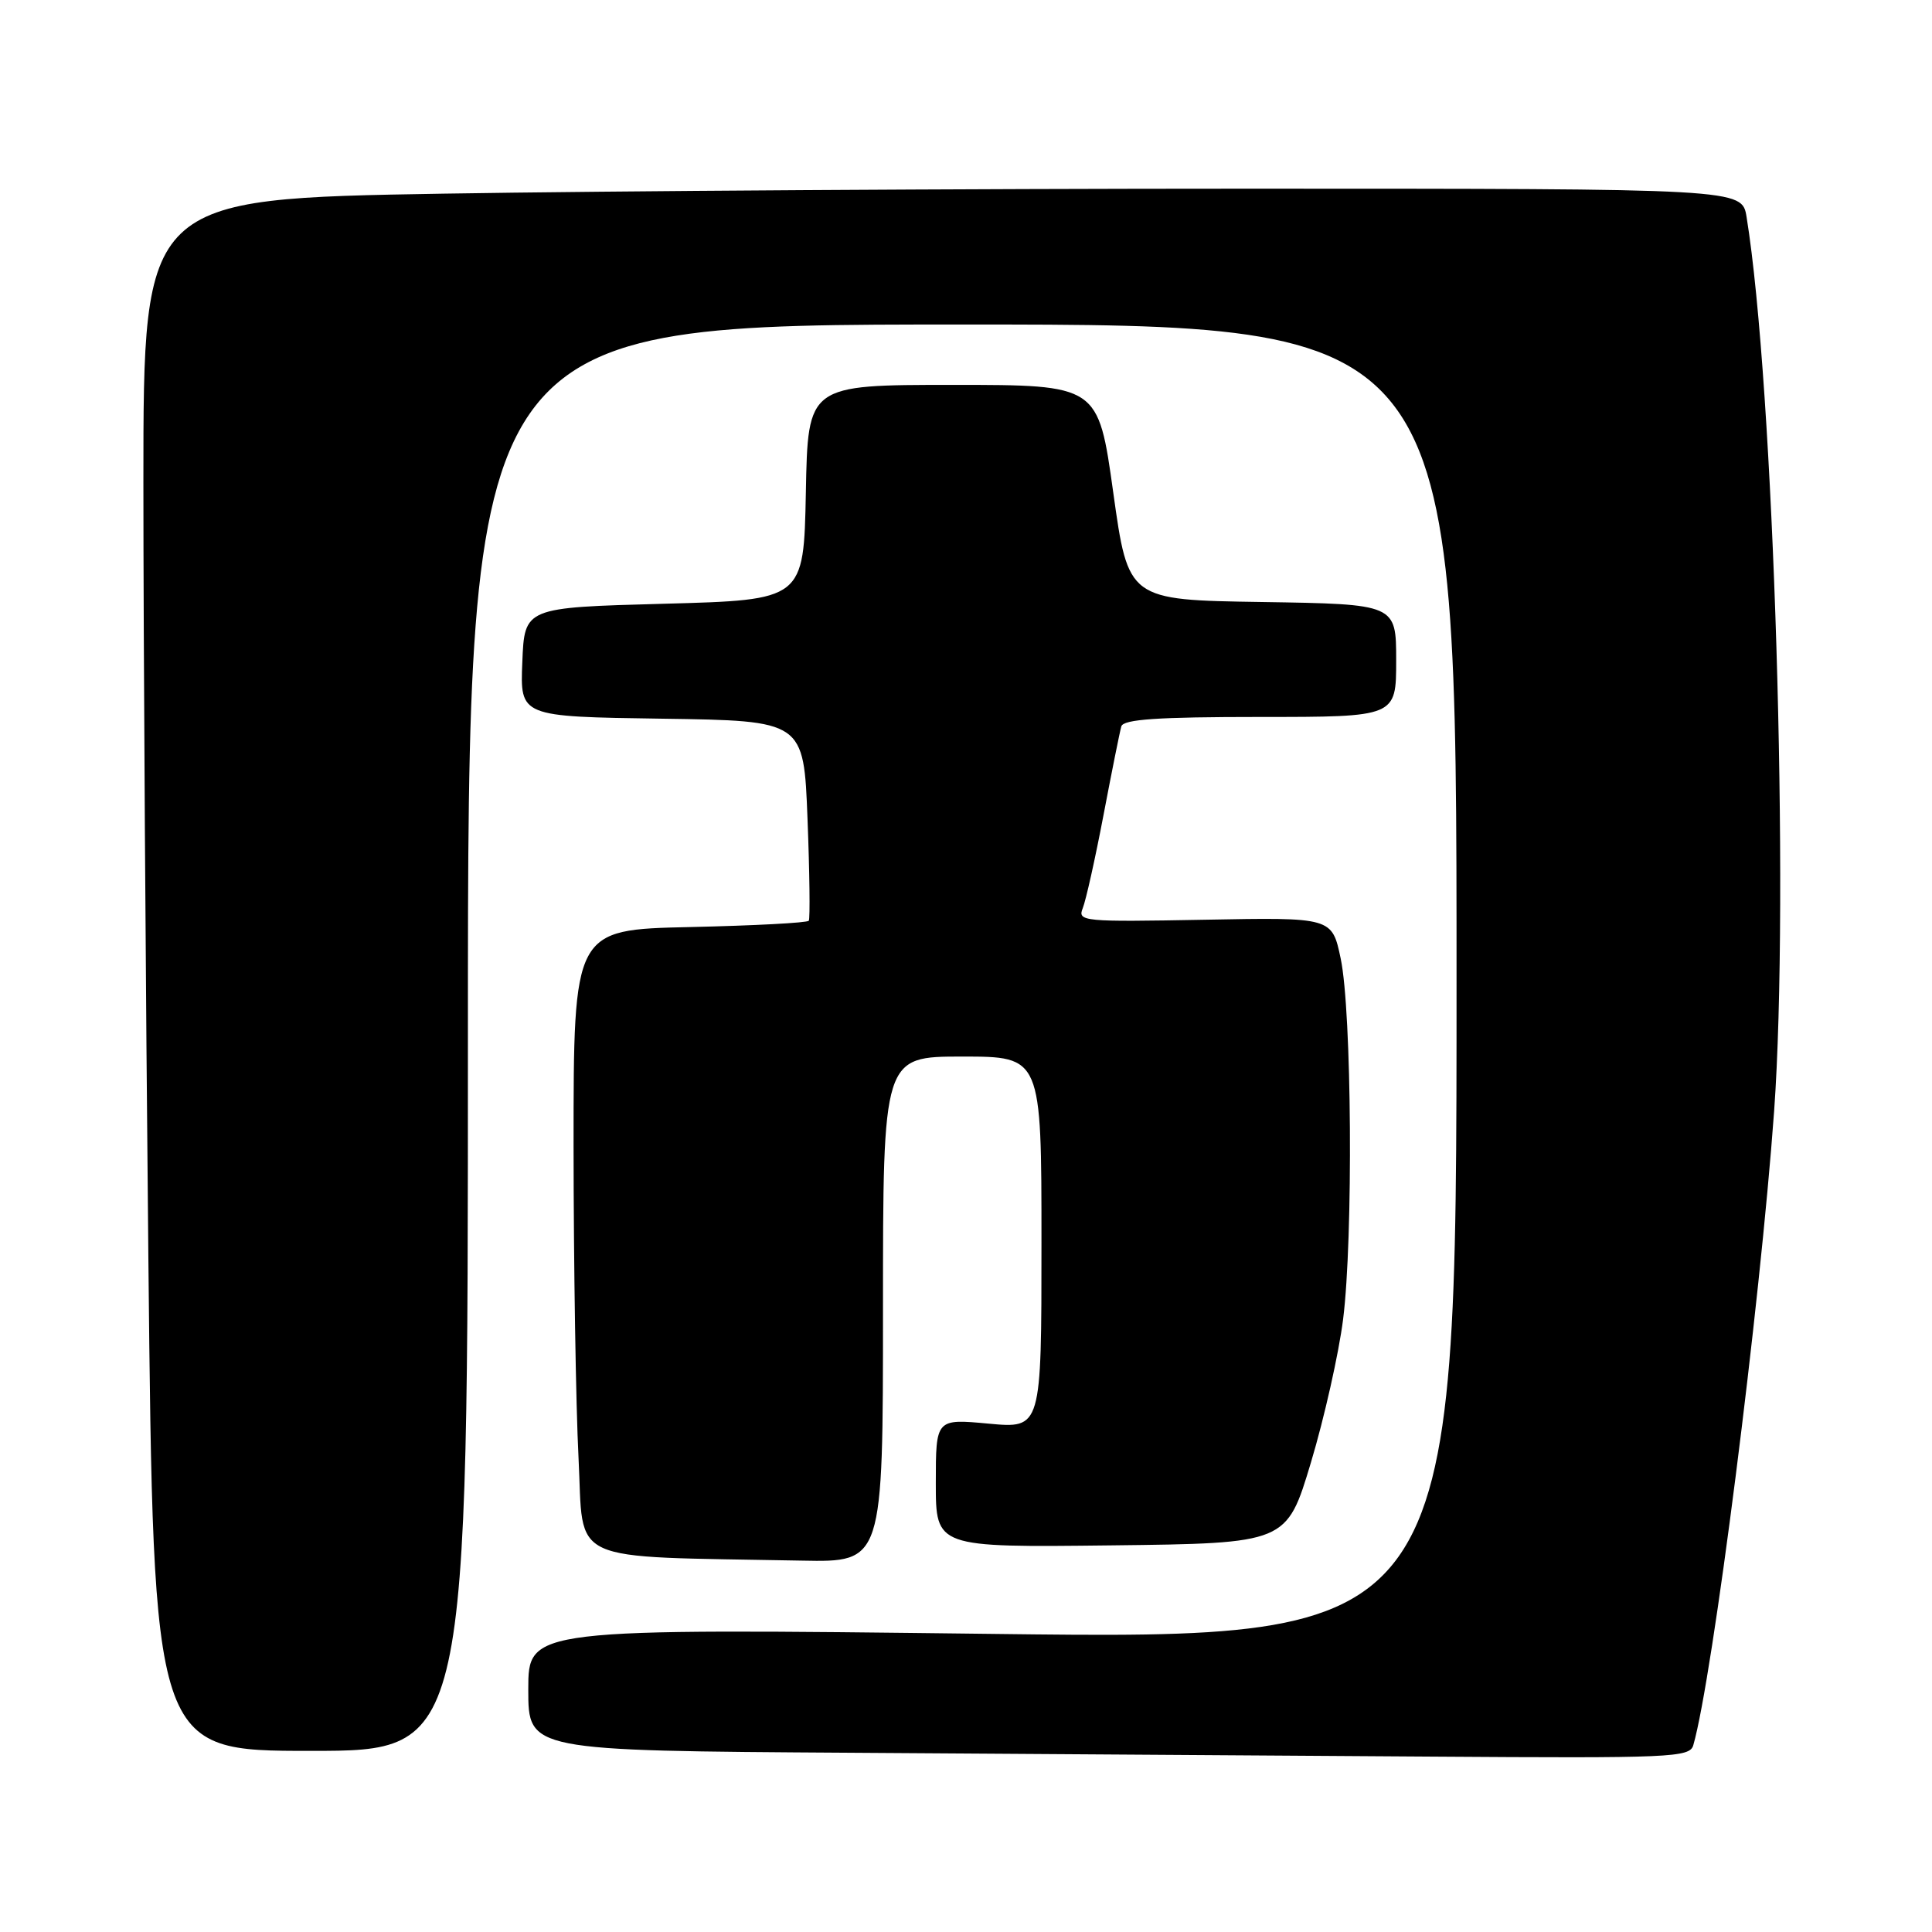 <?xml version="1.0" encoding="UTF-8" standalone="no"?>
<!DOCTYPE svg PUBLIC "-//W3C//DTD SVG 1.1//EN" "http://www.w3.org/Graphics/SVG/1.1/DTD/svg11.dtd" >
<svg xmlns="http://www.w3.org/2000/svg" xmlns:xlink="http://www.w3.org/1999/xlink" version="1.1" viewBox="0 0 256 256">
 <g >
 <path fill="currentColor"
d=" M 224.37 231.25 C 226.93 222.39 233.22 173.00 235.08 147.24 C 237.13 118.69 235.05 51.04 231.43 28.75 C 230.82 25.00 230.82 25.00 164.66 25.00 C 128.27 25.00 80.61 25.30 58.75 25.66 C 19.00 26.33 19.00 26.33 19.00 63.91 C 19.00 84.59 19.30 130.86 19.66 166.75 C 20.33 232.00 20.33 232.00 41.16 232.00 C 62.00 232.00 62.00 232.00 62.00 137.50 C 62.00 43.00 62.00 43.00 127.50 43.00 C 193.00 43.00 193.00 43.00 193.00 130.12 C 193.00 217.25 193.00 217.25 131.50 216.50 C 70.00 215.76 70.00 215.76 70.00 223.87 C 70.00 231.98 70.00 231.98 112.75 232.25 C 136.26 232.40 170.88 232.63 189.68 232.76 C 221.50 232.98 223.90 232.88 224.37 231.25 Z  M 117.00 173.50 C 117.00 140.00 117.00 140.00 127.50 140.00 C 138.00 140.00 138.00 140.00 138.00 164.64 C 138.00 189.29 138.00 189.29 131.00 188.64 C 124.00 187.99 124.00 187.99 124.00 196.51 C 124.00 205.04 124.00 205.04 147.24 204.77 C 170.49 204.50 170.49 204.50 173.71 193.77 C 175.48 187.87 177.40 179.33 177.97 174.80 C 179.32 164.01 179.12 134.00 177.65 127.02 C 176.50 121.55 176.50 121.55 159.61 121.87 C 143.52 122.17 142.75 122.10 143.47 120.34 C 143.88 119.33 145.12 113.78 146.22 108.00 C 147.32 102.22 148.38 96.94 148.58 96.25 C 148.85 95.31 153.40 95.00 166.97 95.00 C 185.00 95.00 185.00 95.00 185.00 87.52 C 185.00 80.05 185.00 80.05 167.25 79.77 C 149.50 79.50 149.50 79.50 147.51 65.25 C 145.52 51.00 145.52 51.00 126.29 51.00 C 107.05 51.00 107.05 51.00 106.78 65.25 C 106.50 79.50 106.50 79.50 88.00 80.00 C 69.50 80.50 69.50 80.50 69.21 87.73 C 68.91 94.96 68.91 94.96 87.71 95.23 C 106.50 95.50 106.50 95.50 107.00 108.50 C 107.28 115.65 107.35 121.72 107.17 122.00 C 106.99 122.28 99.90 122.65 91.42 122.84 C 76.00 123.18 76.00 123.18 76.00 151.84 C 76.01 167.60 76.30 186.22 76.66 193.21 C 77.38 207.43 74.66 206.18 106.25 206.79 C 117.00 207.00 117.00 207.00 117.00 173.50 Z "/>
</g>
</svg>